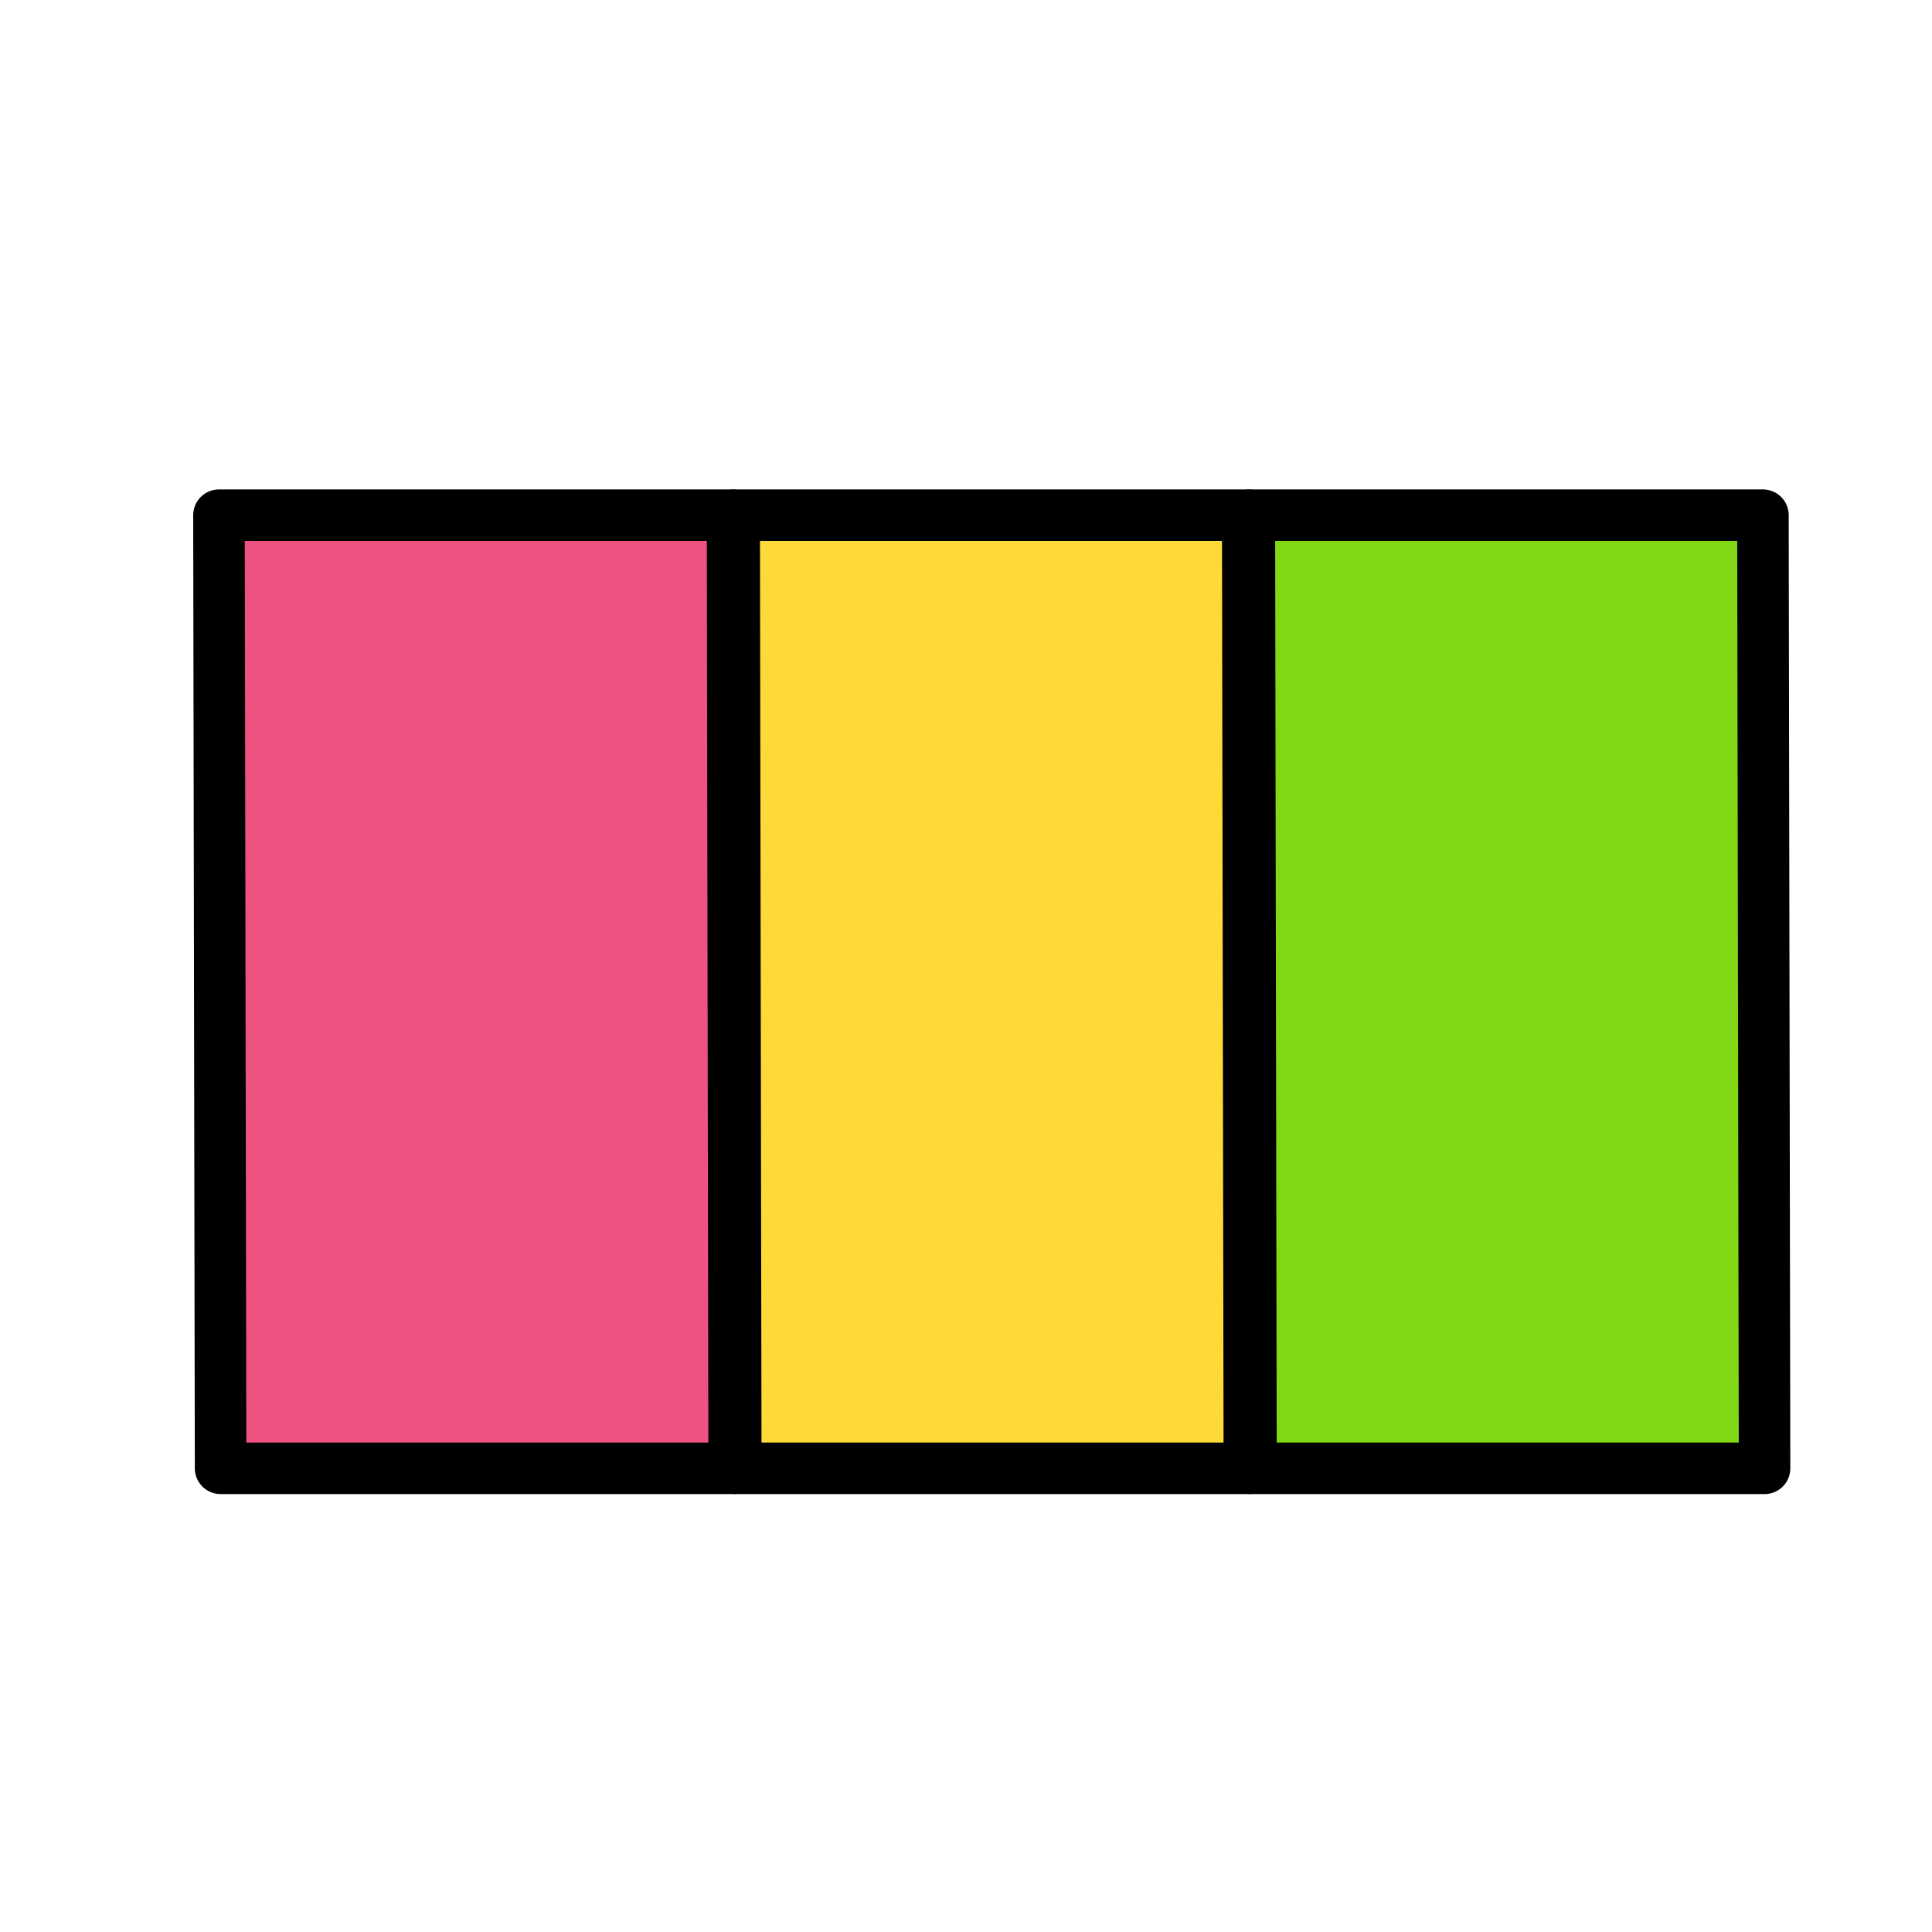 <svg viewBox="0 0 300 300" xmlns="http://www.w3.org/2000/svg"><g stroke="#000" stroke-width="8" stroke-linecap="round" stroke-linejoin="round" stroke-miterlimit="10"><path fill="#83d816" d="M274 228h-79.748L194 80h79.748z"/><path fill="#feda38" d="M194 228h-79.748L114 80h79.748z"/><path fill="#ee5281" d="M114 228H34.252L34 80h79.748z"/></g></svg>